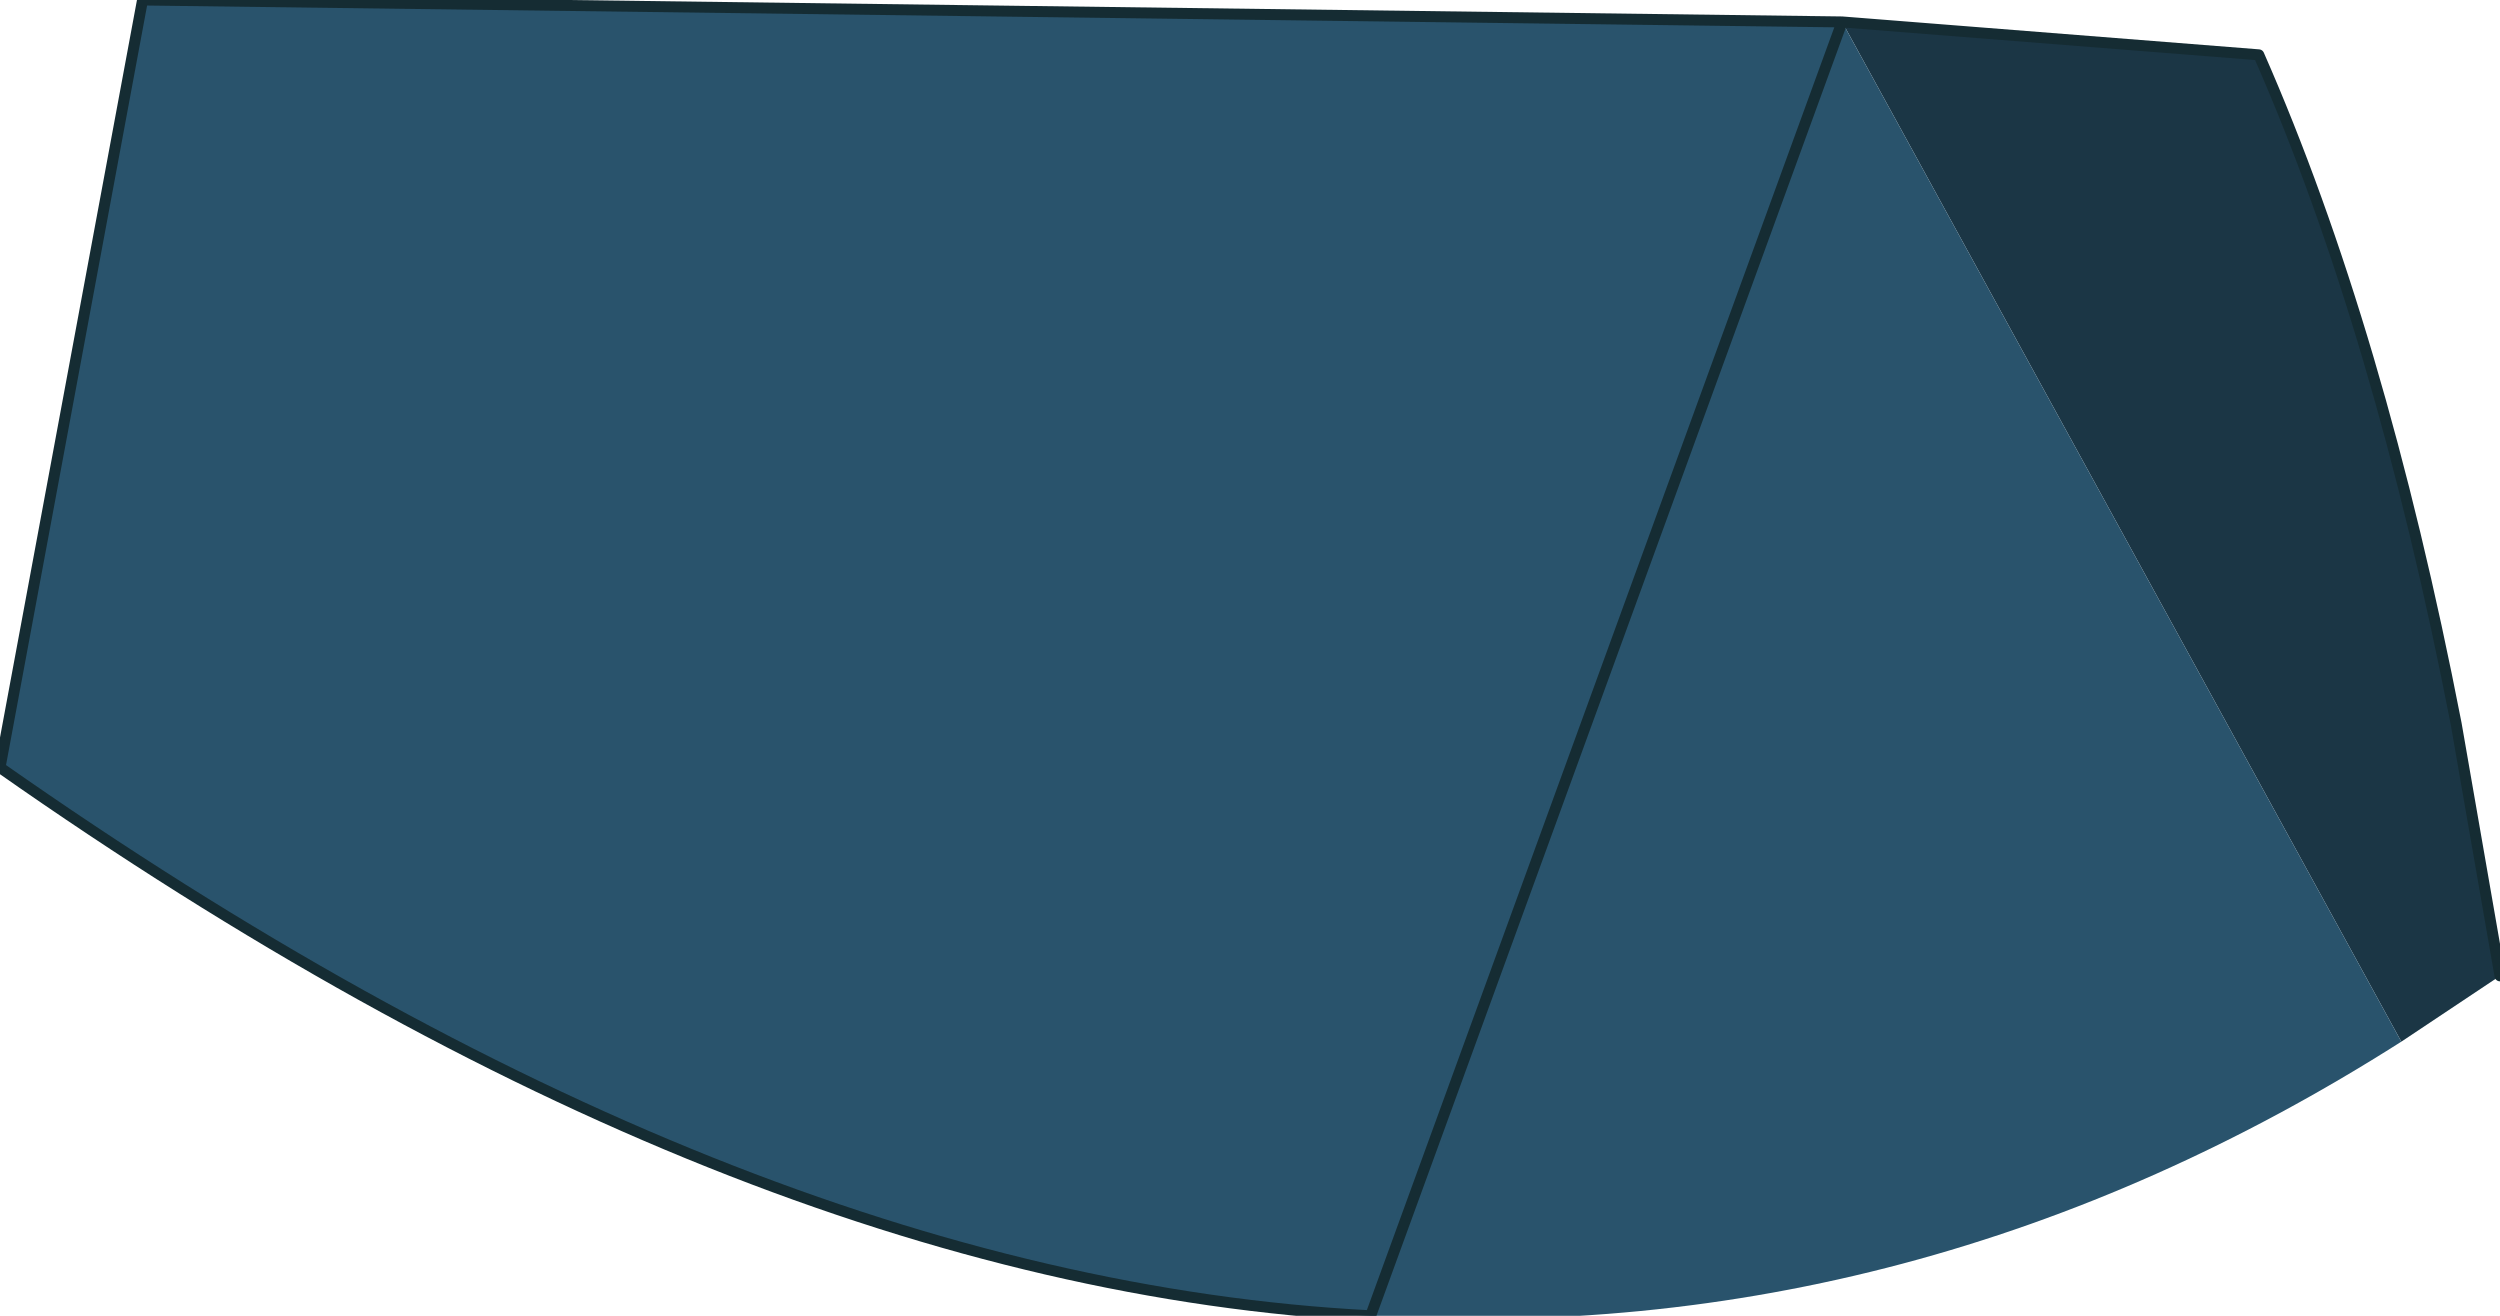 <?xml version="1.0" encoding="UTF-8" standalone="no"?>
<svg xmlns:xlink="http://www.w3.org/1999/xlink" height="6.0px" width="11.4px" xmlns="http://www.w3.org/2000/svg">
  <g transform="matrix(1.0, 0.0, 0.0, 1.0, 6.25, 0.35)">
    <path d="M2.15 -0.25 L4.05 -0.1 Q4.6 1.15 4.95 2.95 L5.15 4.1 4.7 4.4 2.15 -0.25" fill="#1b3645" fill-rule="evenodd" stroke="none"/>
    <path d="M4.7 4.4 Q2.5 5.8 0.0 5.65 -2.9 5.5 -6.25 3.15 L-5.6 -0.35 2.15 -0.25 4.7 4.4" fill="#29536c" fill-rule="evenodd" stroke="none"/>
    <path d="M2.15 -0.25 L4.05 -0.1 Q4.6 1.15 4.95 2.95 L5.15 4.1 M0.0 5.65 Q-2.9 5.5 -6.25 3.15 L-5.6 -0.35 2.15 -0.25 Z" fill="none" stroke="#152c33" stroke-linecap="round" stroke-linejoin="round" stroke-width="0.05"/>
  </g>
</svg>
